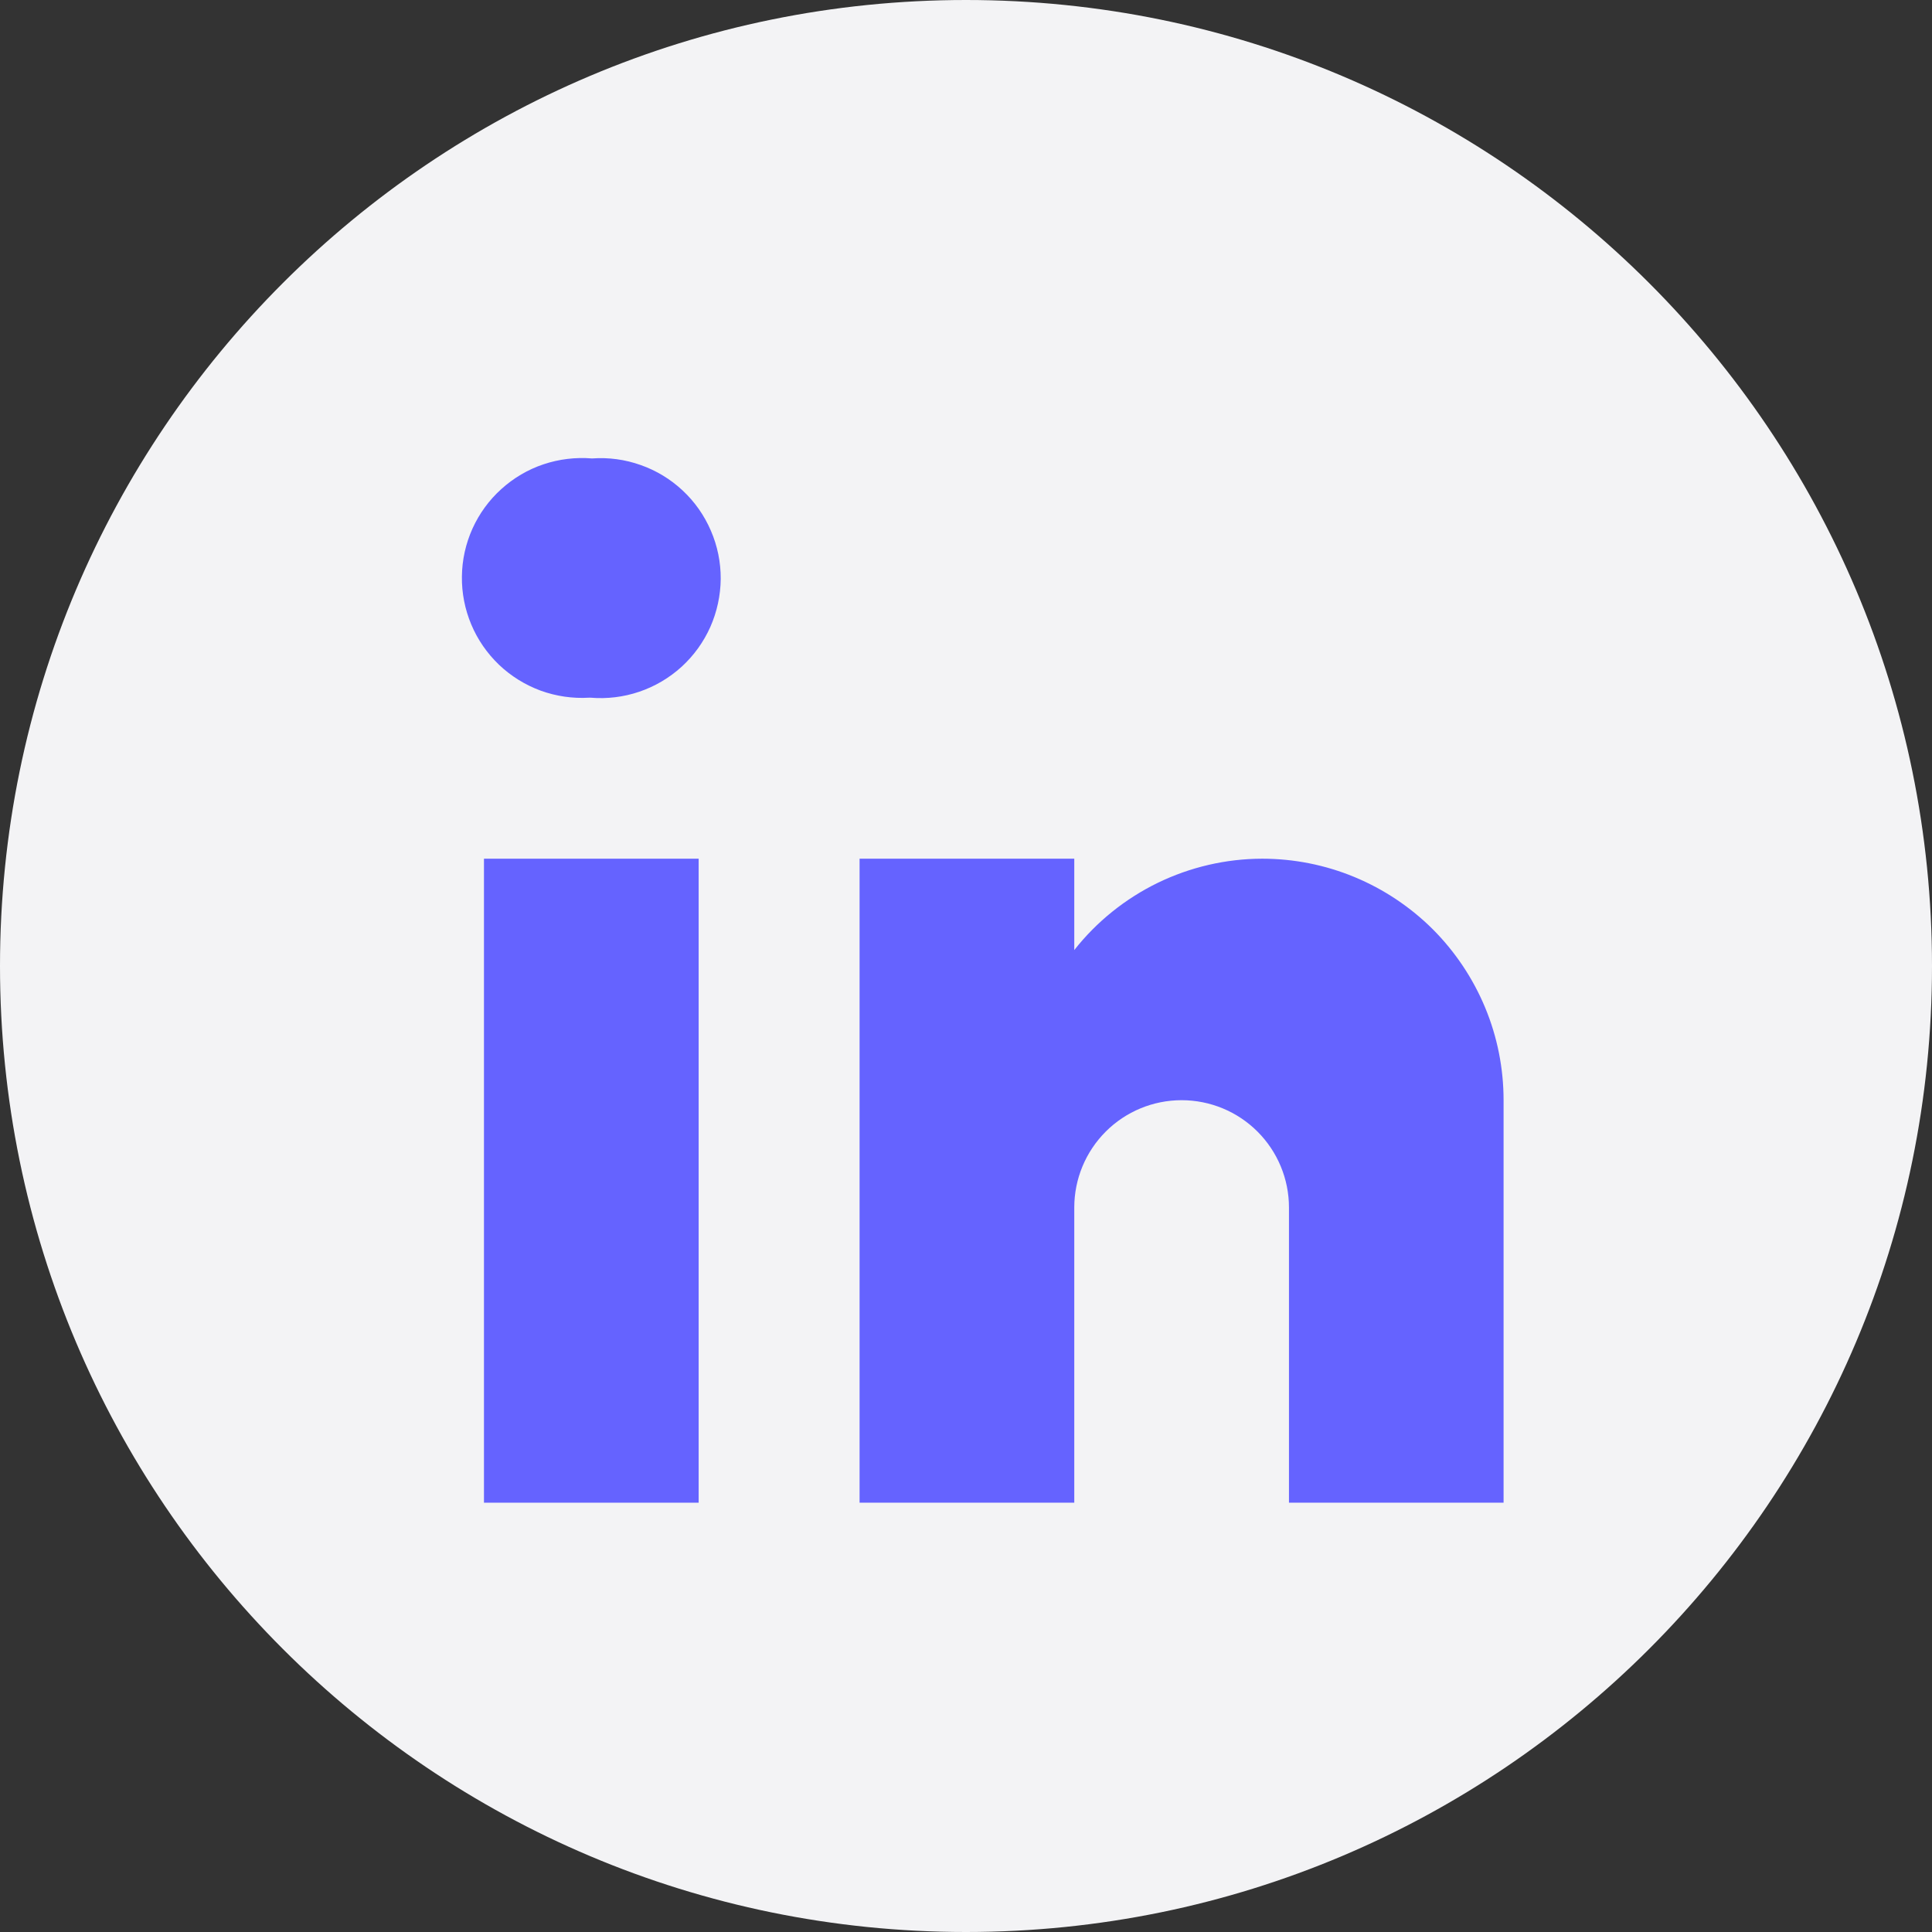 <svg width="24" height="24" viewBox="0 0 24 24" fill="none" xmlns="http://www.w3.org/2000/svg">
<rect x="0" y="0" width="24" height="24" fill="#333333" stroke="none"/>
<path d="M24 12C24 18.627 18.627 24 12 24C5.373 24 0 18.627 0 12C0 5.373 5.373 0 12 0C18.627 0 24 5.373 24 12Z" fill="#F3F3F5"/>
<path d="M7.336 8.667H7.317C7.112 8.679 6.908 8.649 6.715 8.579C6.523 8.508 6.347 8.399 6.199 8.258C6.051 8.116 5.933 7.946 5.854 7.757C5.775 7.569 5.735 7.365 5.738 7.161C5.74 6.956 5.785 6.754 5.869 6.567C5.953 6.381 6.075 6.213 6.227 6.076C6.379 5.938 6.557 5.833 6.751 5.768C6.945 5.703 7.151 5.678 7.355 5.695C7.56 5.68 7.766 5.708 7.959 5.777C8.153 5.845 8.331 5.953 8.481 6.094C8.631 6.234 8.75 6.404 8.831 6.593C8.913 6.782 8.954 6.986 8.953 7.191C8.951 7.397 8.907 7.6 8.824 7.788C8.74 7.976 8.619 8.144 8.467 8.283C8.315 8.421 8.136 8.527 7.941 8.593C7.747 8.659 7.541 8.684 7.336 8.667Z" fill="#6563FF"/>
<path d="M8.679 10.667H6.012V18.667H8.679V10.667Z" fill="#6563FF"/>
<path d="M15.678 10.667C15.229 10.668 14.786 10.771 14.382 10.967C13.978 11.164 13.623 11.449 13.345 11.802V10.667H10.678V18.667H13.345V15C13.345 14.646 13.486 14.307 13.736 14.057C13.986 13.807 14.325 13.667 14.678 13.667C15.032 13.667 15.371 13.807 15.621 14.057C15.871 14.307 16.012 14.646 16.012 15V18.667H18.678V13.667C18.678 13.273 18.601 12.883 18.45 12.519C18.299 12.155 18.078 11.824 17.8 11.545C17.521 11.267 17.19 11.046 16.826 10.895C16.462 10.744 16.072 10.667 15.678 10.667Z" fill="#6563FF"/>
</svg>
